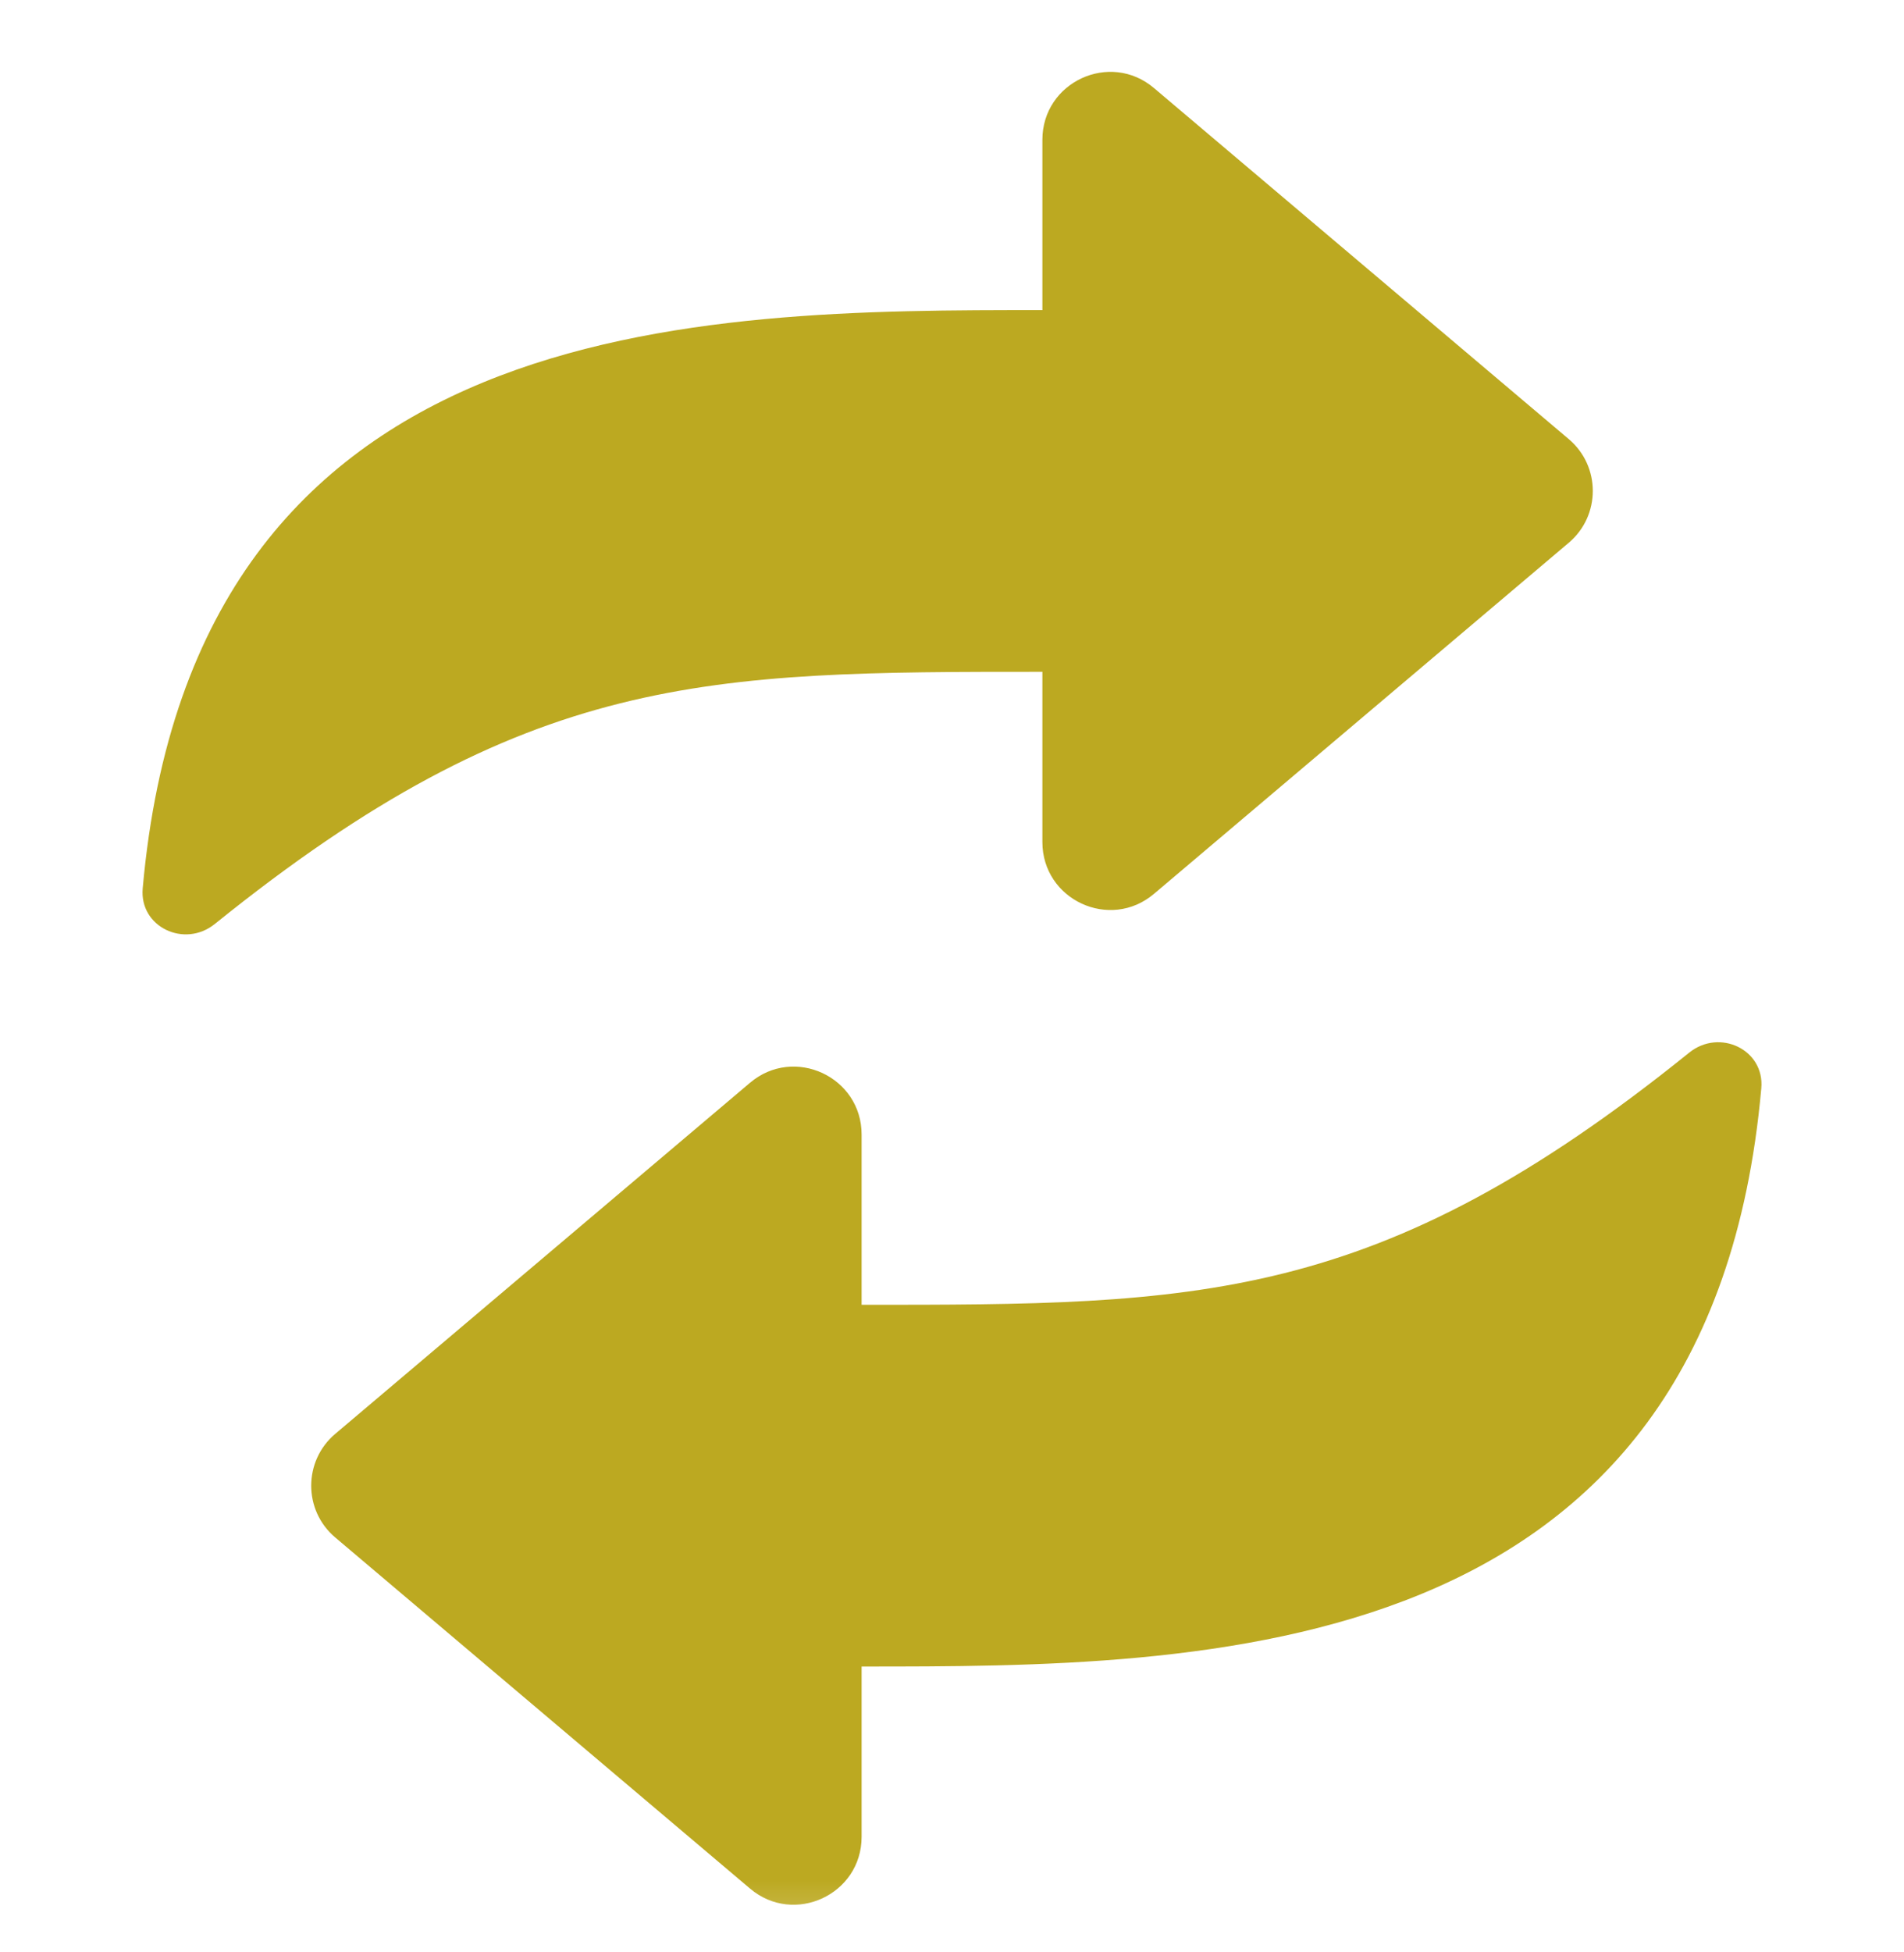 <svg width="40" height="41" viewBox="0 0 40 41" fill="none" xmlns="http://www.w3.org/2000/svg">
<g clip-path="url(#clip0_824_763)">
<mask id="mask0_824_763" style="mask-type:luminance" maskUnits="userSpaceOnUse" x="0" y="0" width="40" height="41">
<path d="M0 0.754H40V40.754H0V0.754Z" fill="white"/>
</mask>
<g mask="url(#mask0_824_763)">
<path fill-rule="evenodd" clip-rule="evenodd" d="M21.899 6.512V2.936C21.899 1.723 23.318 1.065 24.243 1.849L32.958 9.222C33.63 9.791 33.63 10.828 32.958 11.397L24.243 18.771C23.318 19.554 21.899 18.896 21.899 17.683V14.108C14.857 14.108 11.079 14.108 4.512 19.404C3.877 19.916 2.926 19.468 2.998 18.656C4.078 6.512 14.696 6.512 21.899 6.512ZM18.101 34.997V38.573C18.101 39.785 16.682 40.444 15.757 39.66L7.042 32.286C6.37 31.718 6.37 30.681 7.042 30.112L15.757 22.738C16.682 21.955 18.101 22.613 18.101 23.825V27.401C25.143 27.401 28.921 27.401 35.488 22.105C36.123 21.593 37.074 22.04 37.002 22.853C35.922 34.997 25.304 34.997 18.101 34.997Z" fill="#BCA921"/>
</g>
</g>
<defs>
<clipPath id="clip0_824_763">
<rect width="40" height="40" fill="white" transform="translate(0 0.754)"/>
</clipPath>
</defs>
</svg>

